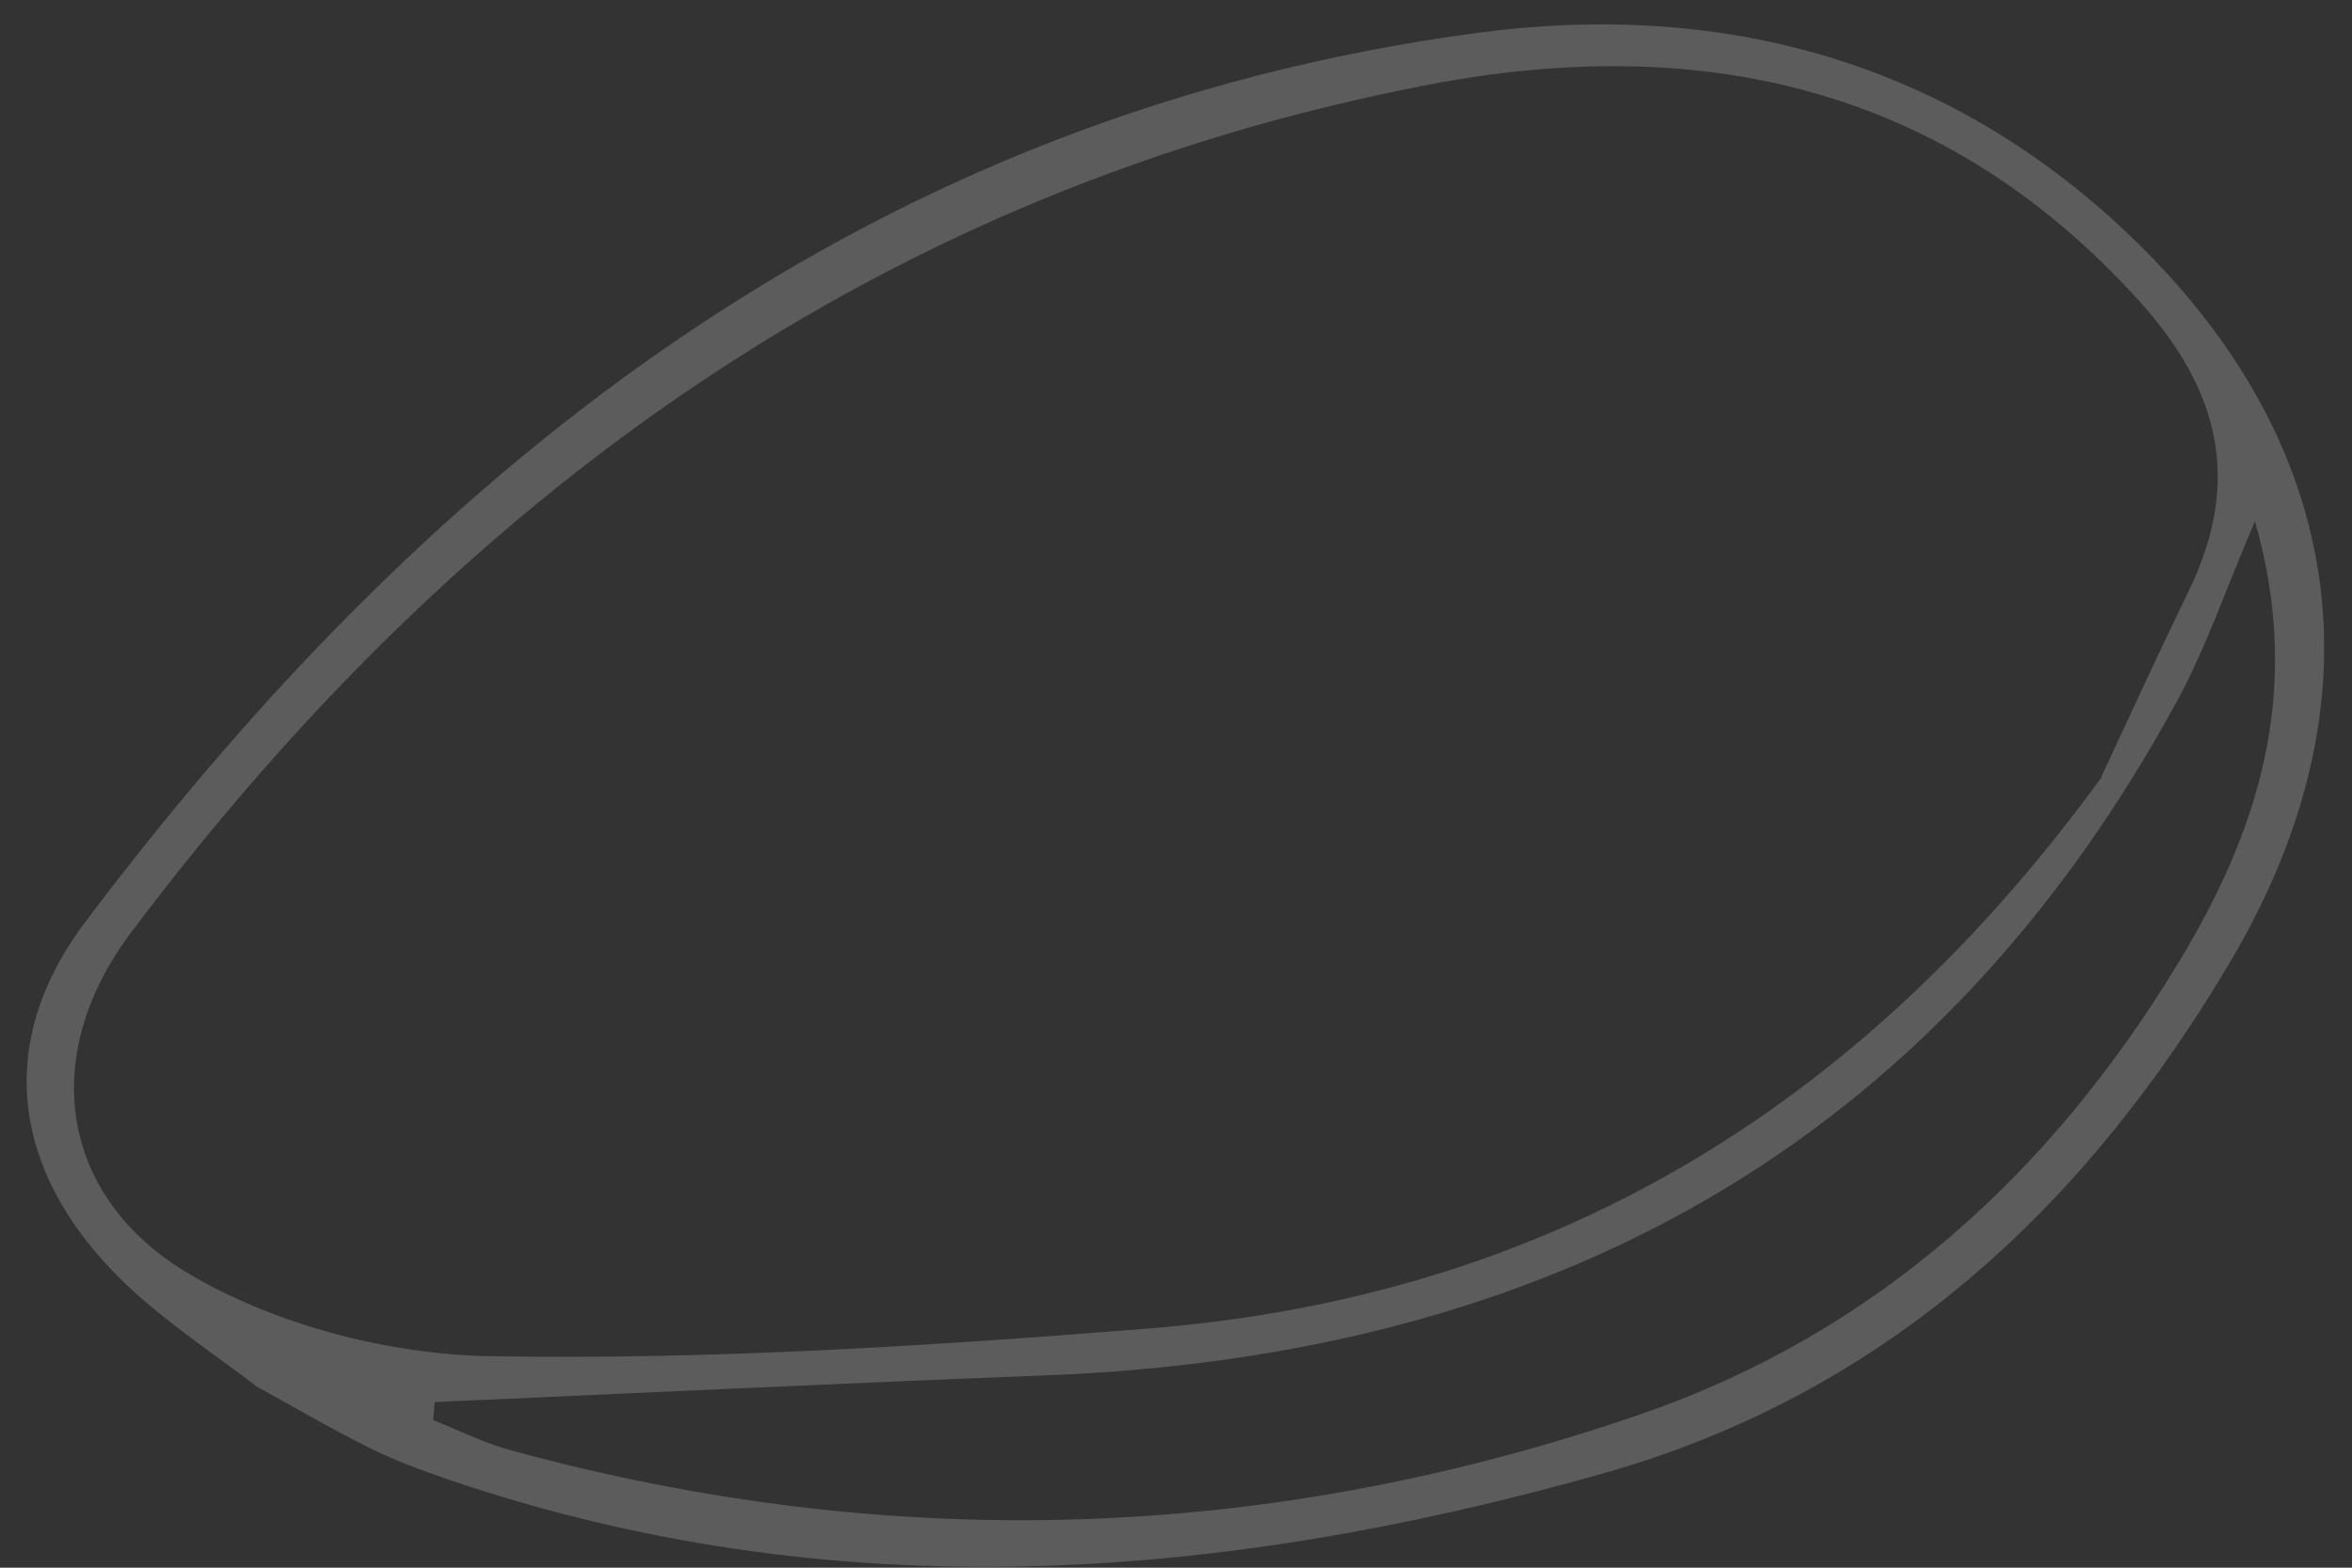 <svg width="42" height="28" viewBox="0 0 42 28" fill="none" xmlns="http://www.w3.org/2000/svg">
<rect x="0" y="0" width="42" height="28" fill="#333333" stroke="none"/>
<path opacity="0.2" d="M4.55 24.737C3.918 24.259 3.231 23.791 2.604 23.258C0.339 21.331 -0.268 18.851 1.517 16.475C7.807 8.115 15.675 2.029 26.35 0.591C30.599 0.016 34.568 1.01 37.833 4.018C41.855 7.73 42.637 12.396 39.851 17.135C37.253 21.554 33.672 24.894 28.61 26.322C21.75 28.259 14.873 28.766 7.996 26.422C7.516 26.257 7.037 26.079 6.584 25.854C5.904 25.514 5.245 25.128 4.545 24.743L4.55 24.737ZM37.524 13.874C37.952 12.957 38.507 11.745 39.089 10.545C40.034 8.592 39.64 6.965 38.19 5.365C34.713 1.523 30.347 0.591 25.532 1.509C15.769 3.375 8.234 8.81 2.335 16.663C0.693 18.845 1.044 21.391 3.404 22.769C4.957 23.675 6.951 24.192 8.759 24.223C12.681 24.29 16.616 24.04 20.534 23.726C27.584 23.156 33.164 19.881 37.533 13.875L37.524 13.874ZM7.764 25.042C7.754 25.149 7.744 25.257 7.734 25.364C8.194 25.544 8.637 25.771 9.112 25.901C15.912 27.758 22.662 27.555 29.329 25.248C33.525 23.791 36.633 20.939 38.905 17.188C40.303 14.877 41.146 12.379 40.267 9.308C39.736 10.554 39.392 11.566 38.892 12.491C34.538 20.515 27.612 24.218 18.692 24.564C15.048 24.706 11.406 24.881 7.764 25.042Z" fill="white"/>
</svg>
